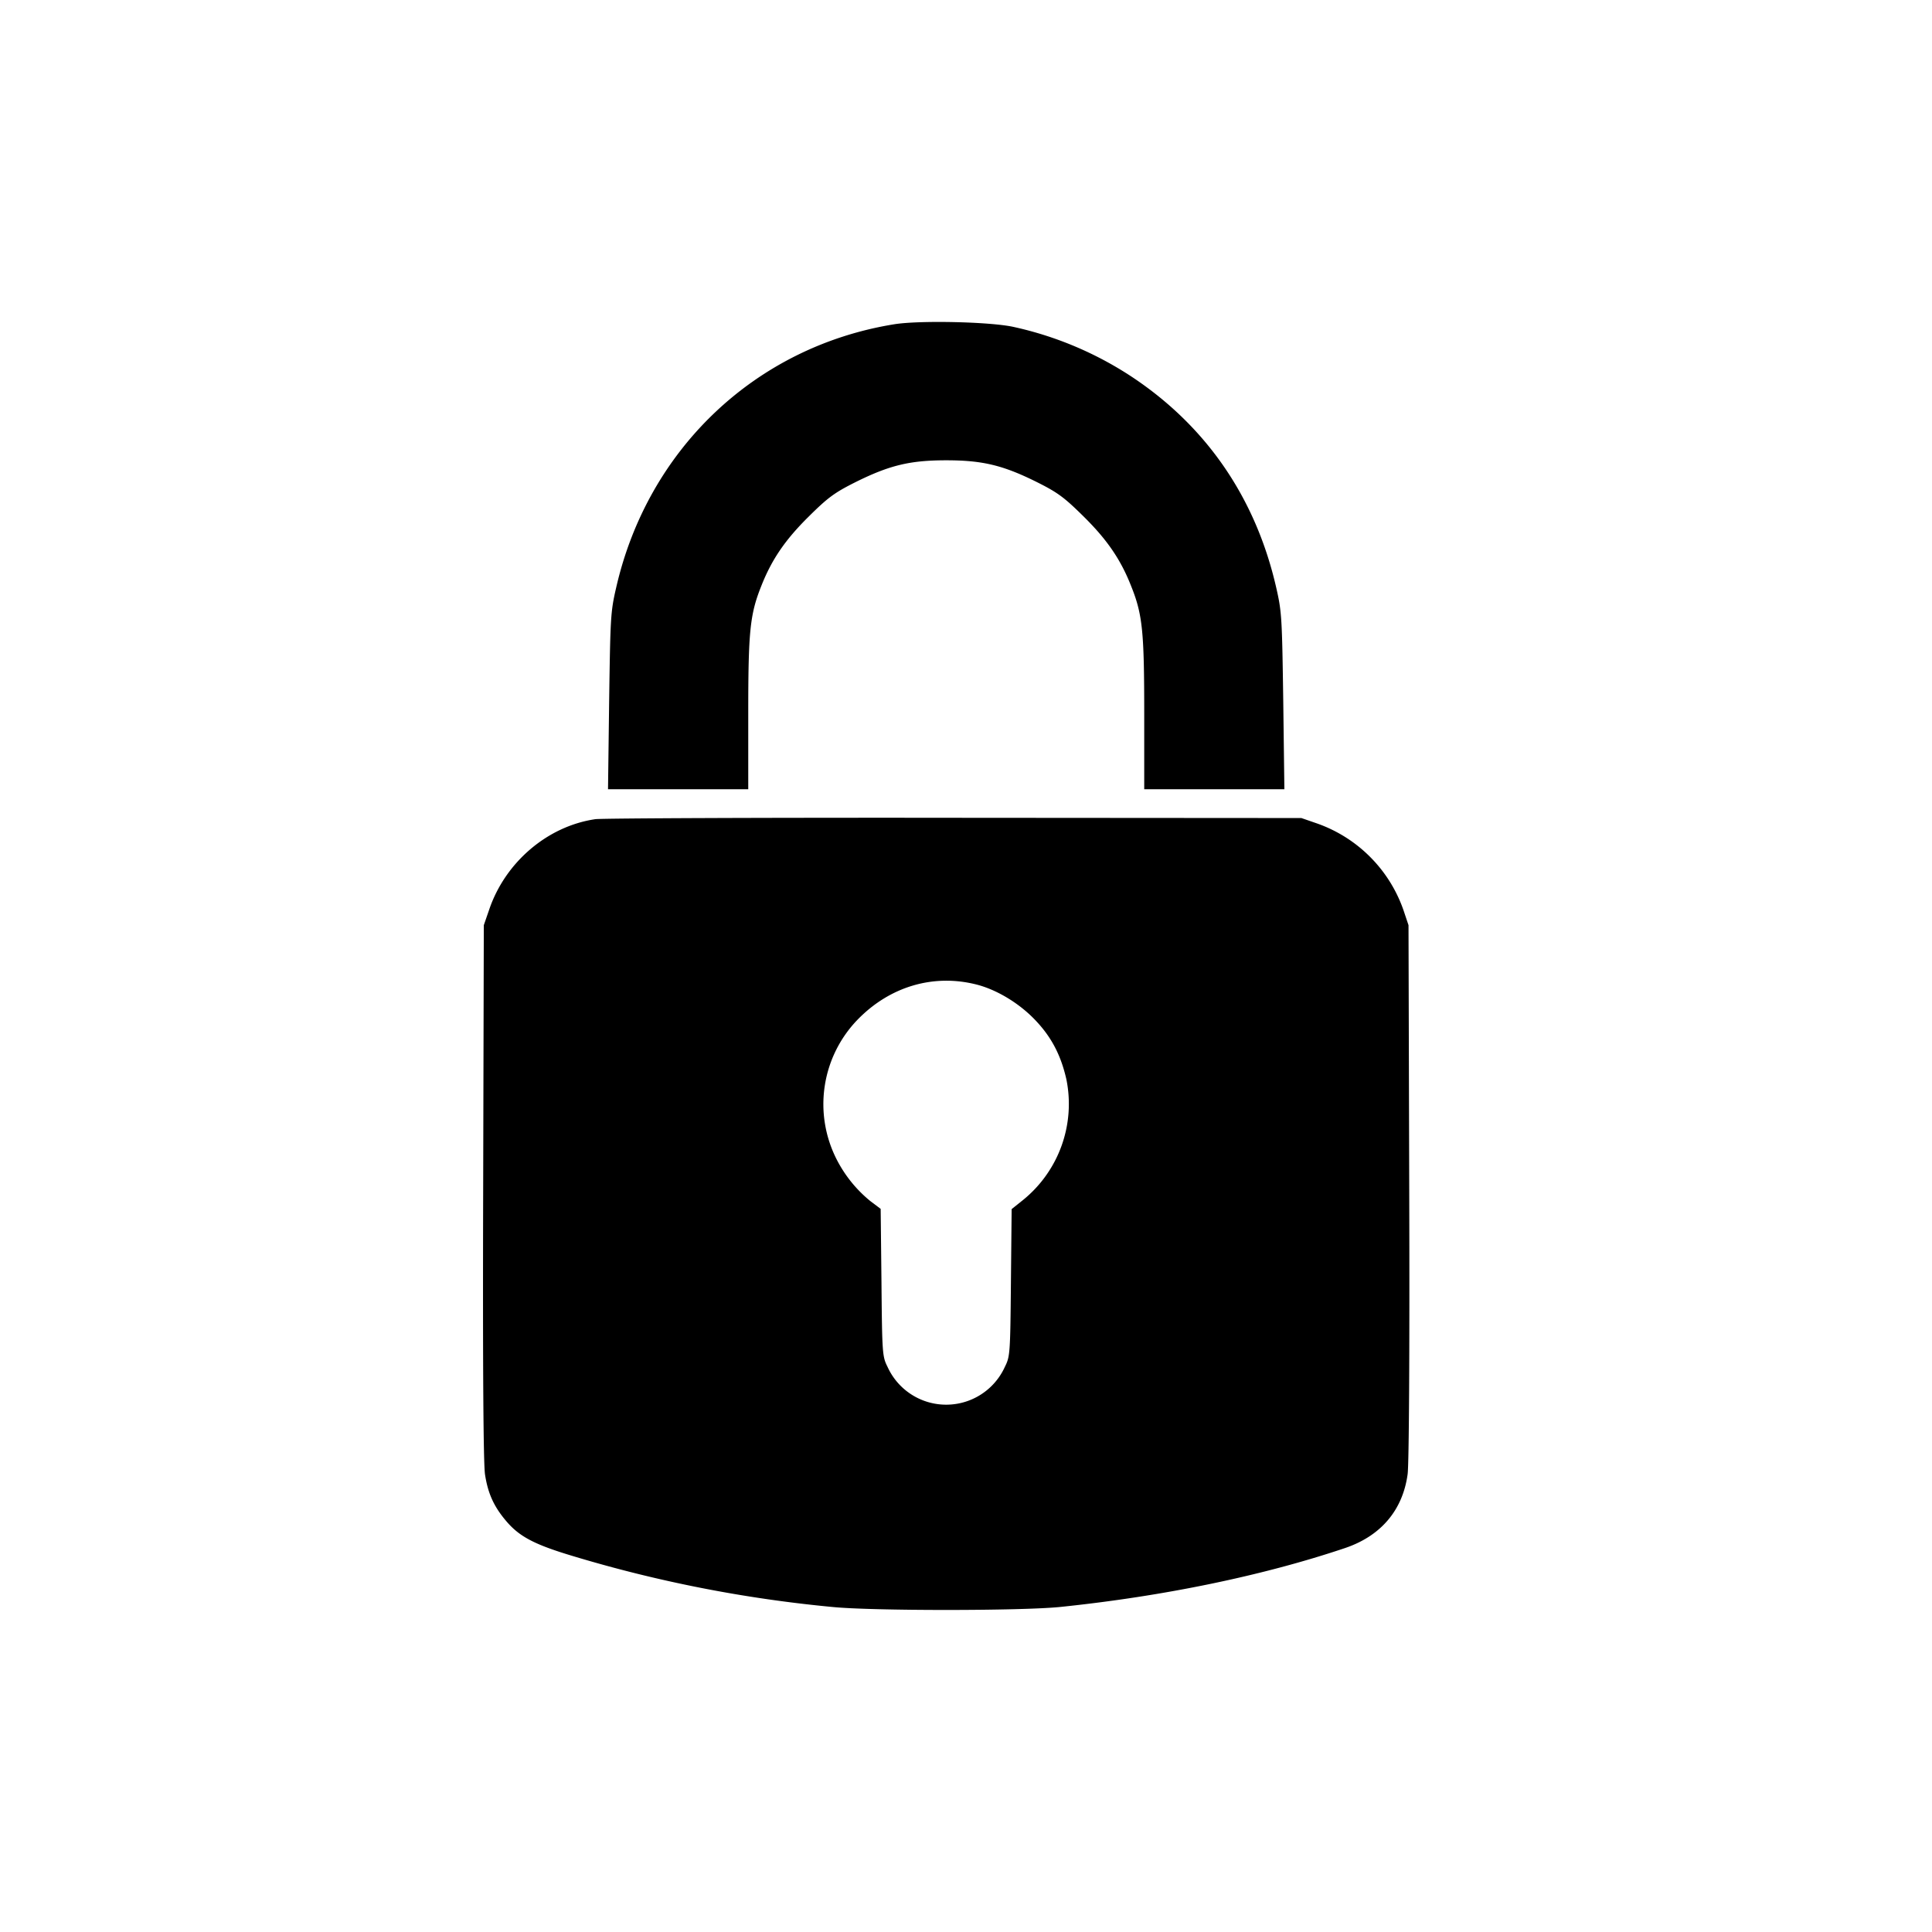 <svg xmlns="http://www.w3.org/2000/svg" viewBox="0 0 24 24" aria-hidden="true" fill="currentColor">
    <path d="M11.103 4.029c-1.719.28-3.056 1.55-3.449 3.272-.07.301-.072.376-.087 1.41l-.014 1.093h1.742v-.937c0-1.016.02-1.23.159-1.58.13-.333.298-.579.59-.868.24-.238.321-.298.582-.429.422-.21.677-.272 1.128-.272.451 0 .706.061 1.129.272.26.13.34.191.581.429.292.289.46.535.59.868.14.35.16.564.16 1.58v.937h1.741l-.014-1.094c-.015-1.033-.018-1.108-.087-1.409-.254-1.114-.868-2.008-1.8-2.624a4.364 4.364 0 0 0-1.464-.616c-.29-.064-1.175-.084-1.487-.032ZM7.396 10.176c-.596.087-1.12.536-1.319 1.123l-.067.194-.008 3.313c-.006 2.214.003 3.38.023 3.51.038.249.119.416.283.602.16.179.35.274.802.41a16.55 16.55 0 0 0 3.226.634c.486.05 2.35.05 2.836 0 1.287-.133 2.523-.39 3.538-.732.443-.15.715-.469.776-.917.017-.122.026-1.496.02-3.51l-.009-3.31-.063-.188a1.752 1.752 0 0 0-1.074-1.076l-.194-.067-4.31-.003c-2.37-.003-4.379.006-4.46.017Zm4.749 2.058c.234.063.489.214.68.402.222.22.35.454.422.772a1.536 1.536 0 0 1-.535 1.496l-.145.116-.009.912c-.008.882-.011.92-.075 1.047a.8.8 0 0 1-1.458 0c-.064-.127-.067-.165-.075-1.047l-.01-.915-.13-.098a1.614 1.614 0 0 1-.416-.515 1.509 1.509 0 0 1 .255-1.733c.405-.42.955-.58 1.496-.437Z"/>
</svg>
